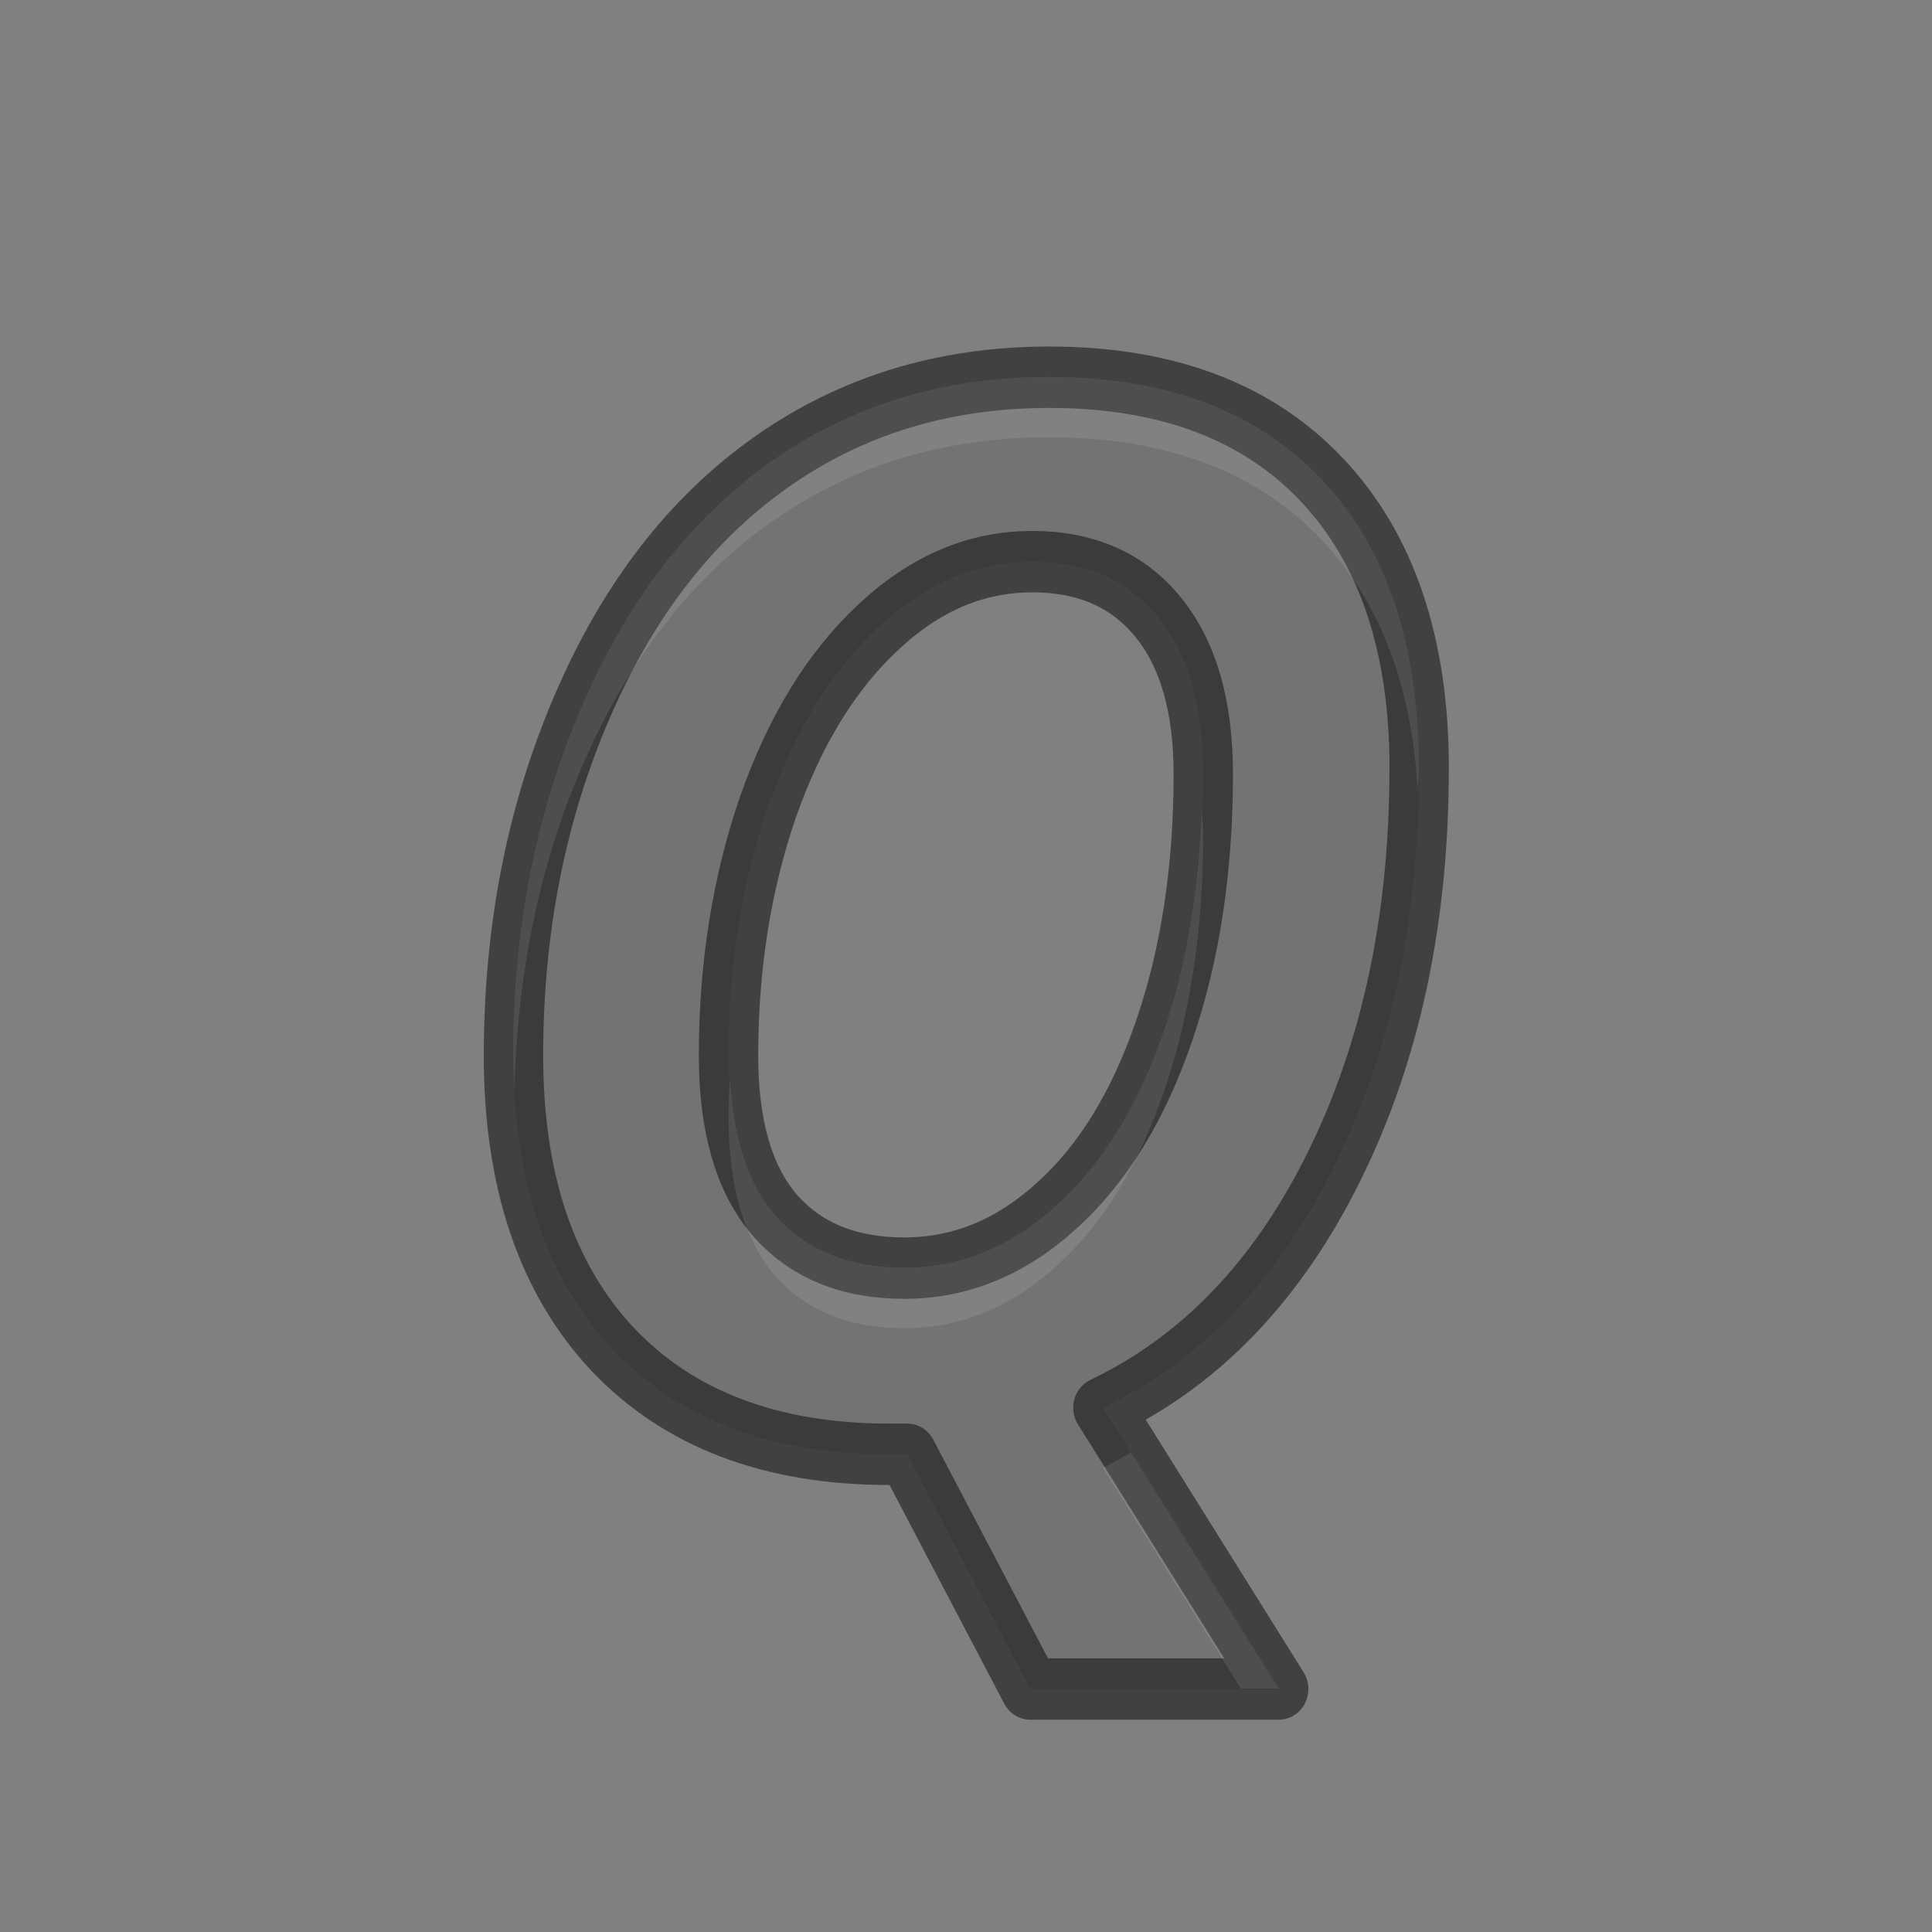 <svg height="32" viewBox="0 0 32 32" width="32" xmlns="http://www.w3.org/2000/svg" xmlns:xlink="http://www.w3.org/1999/xlink"><rect x="0" y="0" width="32" height="32" fill="#808080" stroke="none"/><linearGradient id="a" gradientTransform="matrix(-2.842 0 0 -2.595 19.272 6.038)" gradientUnits="userSpaceOnUse" x1="7.63" x2="7.63" y1="1.474" y2="21.133"><stop offset="0" stop-color="#737373"/><stop offset=".262" stop-color="#636363"/><stop offset=".705" stop-color="#4b4b4b"/><stop offset="1" stop-color="#3f3f3f"/></linearGradient><g stroke-linecap="round" stroke-linejoin="round" transform="matrix(1.311 0 0 1.356 3.856 -.651)"><path d="m14.988 9.868q0 2.763-1.075 4.861-1.067 2.089-2.92 2.946l2.221 3.436h-3.138l-1.556-2.867h-.227q-2.238 0-3.497-1.285-1.25-1.294-1.25-3.584 0-2.317.865-4.257.865-1.95 2.387-2.99 1.521-1.04 3.514-1.04 2.229 0 3.453 1.259 1.224 1.259 1.224 3.523zm-4.896-2.527q-1.058 0-1.941.804-.883.796-1.39 2.194-.498 1.399-.498 3.034 0 1.285.577 1.941.586.656 1.644.656 1.058 0 1.923-.761.874-.761 1.364-2.151.49-1.39.49-3.121 0-1.241-.568-1.915-.568-.682-1.6-.682z" fill="url(#a)" stroke="#000" stroke-opacity=".49" stroke-width=".75"/><path d="m12.857 6.248c-1.742 0-3.276.469-4.605 1.41s-2.373 2.294-3.129 4.057c-.756 1.755-1.135 3.68-1.135 5.775 0 .2.009.391.02.582.048-1.931.41-3.721 1.115-5.357.756-1.763 1.8-3.116 3.129-4.057s2.864-1.41 4.605-1.41c1.948 0 3.456.569 4.525 1.707.961 1.023 1.487 2.417 1.584 4.174.003-.134.02-.259.02-.395 0-2.048-.534-3.641-1.604-4.779s-2.578-1.707-4.525-1.707zm2.533 7.215c-.051 1.312-.251 2.517-.619 3.6-.428 1.257-1.025 2.23-1.789 2.918-.756.688-1.595 1.031-2.52 1.031-.924 0-1.643-.296-2.154-.889-.443-.521-.679-1.276-.732-2.236-.008.201-.023.399-.023.604 0 1.162.252 2.04.756 2.633.512.593 1.23.889 2.154.889.924 0 1.763-.343 2.52-1.031.764-.688 1.361-1.661 1.789-2.918.428-1.257.641-2.669.641-4.234 0-.129-.015-.243-.021-.365zm-1.172 10.611c-.154.088-.309.173-.469.25l2.287 3.66h.625z" fill="#fff" opacity=".1" transform="matrix(.763 0 0 .737 .5 .48)"/></g></svg>